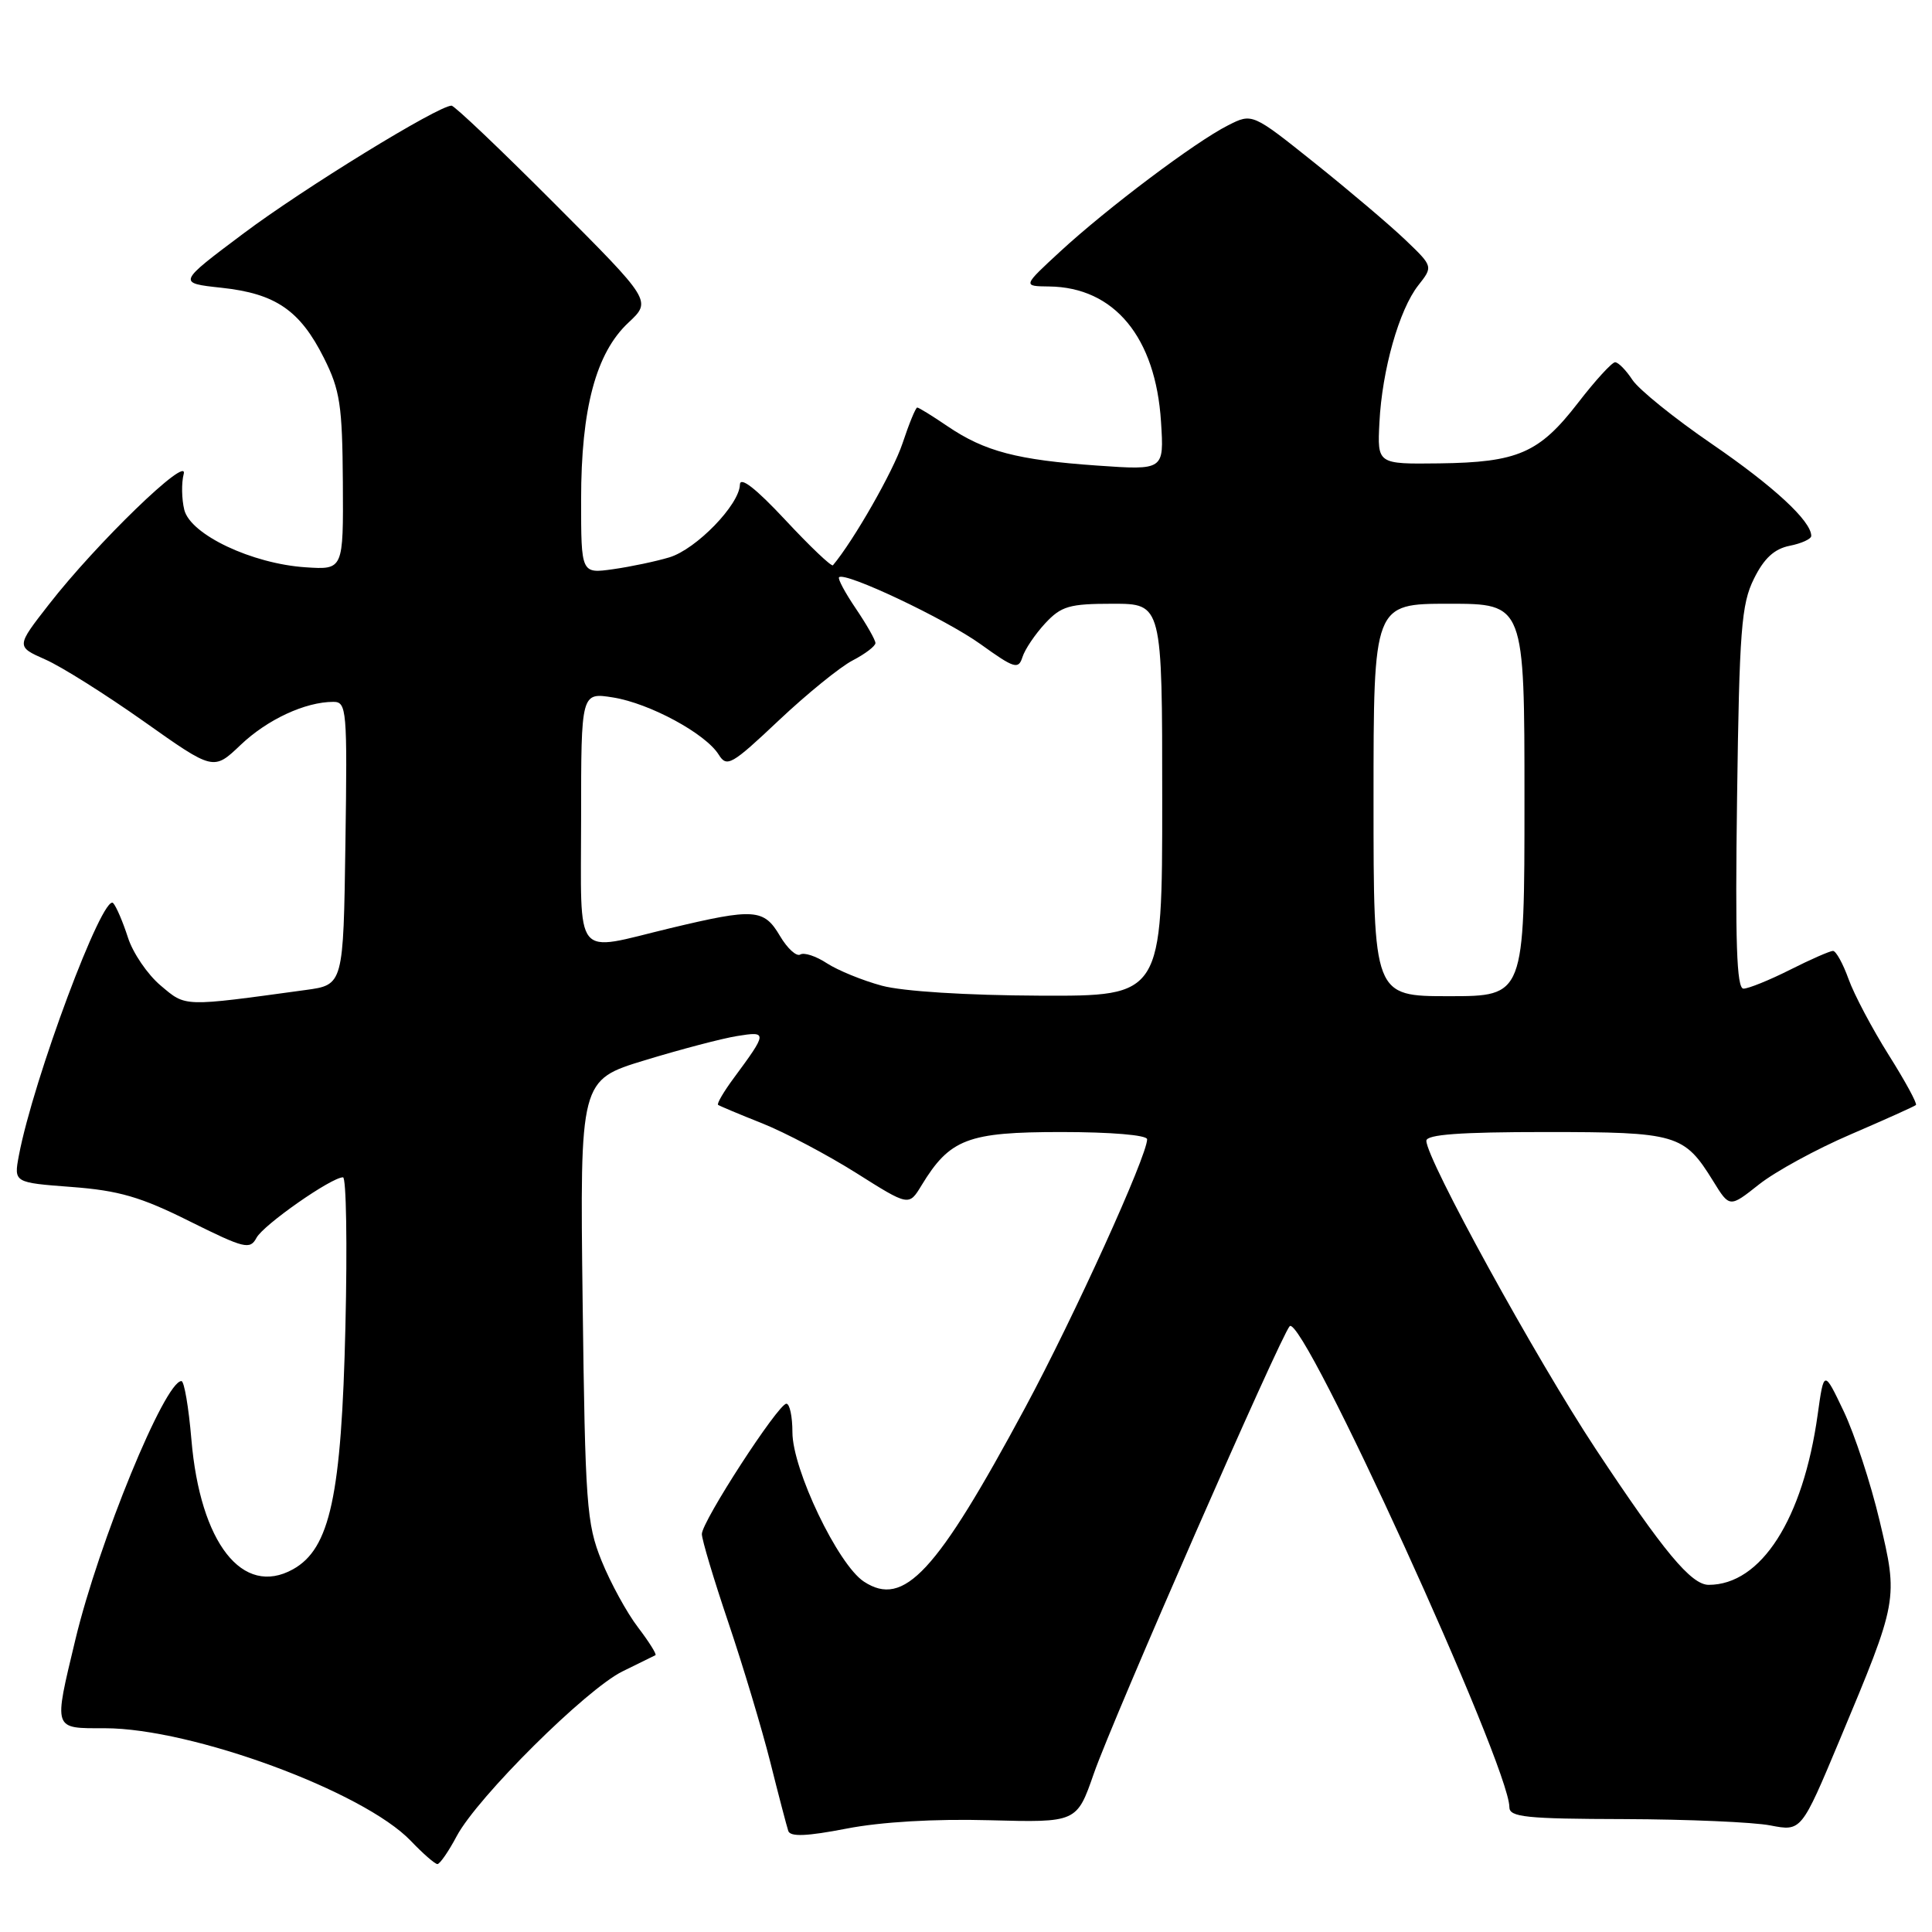<?xml version="1.0" encoding="UTF-8" standalone="no"?>
<!DOCTYPE svg PUBLIC "-//W3C//DTD SVG 1.1//EN" "http://www.w3.org/Graphics/SVG/1.1/DTD/svg11.dtd" >
<svg xmlns="http://www.w3.org/2000/svg" xmlns:xlink="http://www.w3.org/1999/xlink" version="1.1" viewBox="0 0 256 256">
 <g >
 <path fill="currentColor"
d=" M 60.52 243.29 C 63.28 238.12 77.68 223.82 82.50 221.46 C 84.70 220.38 86.66 219.42 86.85 219.32 C 87.04 219.21 86.00 217.55 84.53 215.62 C 83.06 213.70 80.89 209.73 79.71 206.81 C 77.72 201.89 77.54 199.36 77.20 172.31 C 76.84 143.11 76.84 143.11 85.44 140.49 C 90.17 139.05 95.67 137.60 97.67 137.28 C 101.71 136.62 101.69 136.81 97.25 142.82 C 95.90 144.64 94.96 146.25 95.15 146.40 C 95.34 146.54 97.97 147.65 101.00 148.85 C 104.03 150.06 109.63 153.02 113.46 155.43 C 120.43 159.83 120.43 159.83 122.10 157.08 C 125.86 150.90 128.21 150.00 140.63 150.00 C 147.19 150.00 152.00 150.40 152.00 150.96 C 152.00 153.17 142.32 174.48 135.83 186.54 C 124.06 208.42 119.77 213.05 114.47 209.57 C 111.04 207.32 105.00 194.70 105.00 189.78 C 105.00 187.70 104.64 186.00 104.20 186.00 C 103.12 186.00 93.00 201.60 93.00 203.27 C 93.00 204.01 94.59 209.31 96.53 215.05 C 98.47 220.80 100.96 229.10 102.07 233.50 C 103.17 237.90 104.25 242.00 104.45 242.61 C 104.72 243.41 106.90 243.32 112.17 242.30 C 116.73 241.41 123.87 240.99 131.09 241.19 C 142.68 241.50 142.68 241.50 144.94 235.00 C 147.44 227.81 169.71 176.95 170.89 175.73 C 172.60 173.97 200.00 233.98 200.00 239.46 C 200.00 240.78 202.19 241.01 215.25 241.04 C 223.64 241.07 232.34 241.44 234.59 241.88 C 238.69 242.67 238.69 242.67 243.75 230.59 C 251.54 211.98 251.54 211.96 249.05 201.48 C 247.88 196.54 245.74 190.03 244.30 187.00 C 241.68 181.50 241.68 181.50 240.85 187.45 C 238.92 201.31 233.35 210.00 226.41 210.00 C 224.09 210.00 220.44 205.60 211.44 192.00 C 203.52 180.01 189.00 153.59 189.00 151.16 C 189.00 150.33 193.44 150.00 204.78 150.00 C 222.23 150.00 223.15 150.27 227.01 156.51 C 229.18 160.03 229.18 160.03 233.07 156.95 C 235.21 155.25 240.68 152.26 245.23 150.31 C 249.78 148.35 253.67 146.60 253.87 146.42 C 254.07 146.24 252.45 143.26 250.27 139.80 C 248.09 136.33 245.69 131.81 244.95 129.75 C 244.21 127.69 243.28 126.00 242.88 126.00 C 242.49 126.00 239.92 127.12 237.19 128.50 C 234.45 129.88 231.67 131.00 231.02 131.00 C 230.11 131.00 229.91 124.83 230.17 105.75 C 230.47 83.48 230.74 80.05 232.40 76.70 C 233.74 73.98 235.10 72.73 237.14 72.32 C 238.71 72.01 240.00 71.42 240.00 71.01 C 240.00 69.04 235.03 64.45 226.85 58.84 C 221.88 55.44 217.14 51.61 216.30 50.33 C 215.46 49.05 214.43 48.00 214.01 48.00 C 213.59 48.00 211.37 50.43 209.08 53.40 C 203.96 60.03 201.12 61.27 190.69 61.40 C 182.50 61.50 182.50 61.50 182.78 56.00 C 183.13 49.02 185.39 41.04 187.93 37.81 C 189.90 35.31 189.90 35.31 186.20 31.77 C 184.17 29.83 178.77 25.25 174.22 21.61 C 165.93 14.98 165.93 14.98 162.72 16.61 C 158.42 18.77 146.70 27.59 140.50 33.31 C 135.50 37.92 135.50 37.92 139.02 37.96 C 147.65 38.06 153.13 44.68 153.84 55.89 C 154.25 62.31 154.25 62.31 145.38 61.69 C 134.81 60.95 130.48 59.82 125.57 56.49 C 123.56 55.12 121.74 54.00 121.54 54.00 C 121.33 54.00 120.45 56.15 119.58 58.77 C 118.35 62.46 113.12 71.62 110.37 74.90 C 110.18 75.12 107.34 72.42 104.06 68.90 C 100.15 64.71 98.07 63.09 98.04 64.22 C 97.98 66.87 92.26 72.77 88.70 73.85 C 86.94 74.38 83.59 75.09 81.25 75.42 C 77.00 76.02 77.00 76.02 77.00 66.19 C 77.00 54.13 78.97 46.76 83.27 42.75 C 86.35 39.87 86.35 39.87 73.44 26.94 C 66.34 19.82 60.22 14.00 59.83 14.00 C 58.07 14.00 40.23 24.96 32.31 30.90 C 23.50 37.50 23.50 37.50 29.35 38.13 C 36.52 38.90 39.76 41.12 42.93 47.45 C 45.06 51.70 45.36 53.70 45.43 63.90 C 45.50 75.50 45.50 75.50 40.50 75.17 C 33.39 74.70 25.25 70.85 24.42 67.56 C 24.07 66.13 24.03 64.00 24.34 62.81 C 25.04 60.13 12.78 71.99 6.48 80.09 C 2.13 85.67 2.13 85.67 5.99 87.38 C 8.12 88.31 14.00 92.02 19.07 95.60 C 28.29 102.13 28.29 102.13 31.89 98.70 C 35.43 95.33 40.46 93.00 44.17 93.00 C 45.94 93.00 46.03 93.99 45.77 111.75 C 45.50 130.50 45.50 130.50 40.50 131.18 C 24.12 133.42 24.67 133.44 21.29 130.59 C 19.55 129.13 17.60 126.26 16.95 124.22 C 16.29 122.17 15.42 120.13 15.00 119.67 C 13.67 118.22 4.40 143.03 2.50 153.12 C 1.83 156.70 1.83 156.70 9.50 157.28 C 15.73 157.75 18.67 158.60 25.11 161.82 C 32.39 165.44 33.13 165.63 33.99 164.01 C 34.92 162.29 43.91 156.00 45.45 156.00 C 45.88 156.00 46.03 164.89 45.77 175.75 C 45.25 198.22 43.73 205.21 38.82 207.94 C 32.14 211.65 26.52 204.46 25.36 190.73 C 25.00 186.48 24.41 183.00 24.04 183.00 C 21.84 183.00 13.08 204.36 9.99 217.25 C 7.09 229.36 6.97 229.00 13.89 229.00 C 25.42 229.00 48.16 237.37 54.44 243.93 C 56.05 245.62 57.64 247.00 57.96 247.00 C 58.28 247.00 59.44 245.33 60.52 243.29 Z  M 116.85 130.61 C 114.29 129.92 111.02 128.58 109.57 127.64 C 108.13 126.69 106.54 126.17 106.04 126.48 C 105.54 126.78 104.33 125.68 103.35 124.02 C 101.22 120.41 99.97 120.32 88.81 122.99 C 75.82 126.11 77.00 127.57 77.00 108.37 C 77.00 91.74 77.00 91.74 81.25 92.42 C 86.09 93.20 93.49 97.20 95.23 99.99 C 96.31 101.72 96.93 101.37 103.18 95.47 C 106.91 91.95 111.32 88.37 112.98 87.51 C 114.64 86.65 116.00 85.61 116.00 85.21 C 116.00 84.80 114.83 82.75 113.41 80.65 C 111.99 78.56 110.98 76.68 111.18 76.49 C 111.95 75.71 125.29 82.02 129.95 85.37 C 134.41 88.58 134.95 88.74 135.48 87.07 C 135.80 86.05 137.15 84.05 138.48 82.61 C 140.62 80.31 141.68 80.00 147.45 80.00 C 154.00 80.00 154.00 80.00 154.00 106.00 C 154.00 132.00 154.00 132.00 137.75 131.93 C 128.09 131.89 119.61 131.36 116.85 130.61 Z  M 182.00 106.00 C 182.00 80.00 182.00 80.00 192.00 80.00 C 202.00 80.00 202.00 80.00 202.00 106.00 C 202.00 132.00 202.00 132.00 192.00 132.00 C 182.00 132.00 182.00 132.00 182.00 106.00 Z "/>
</g>
</svg>